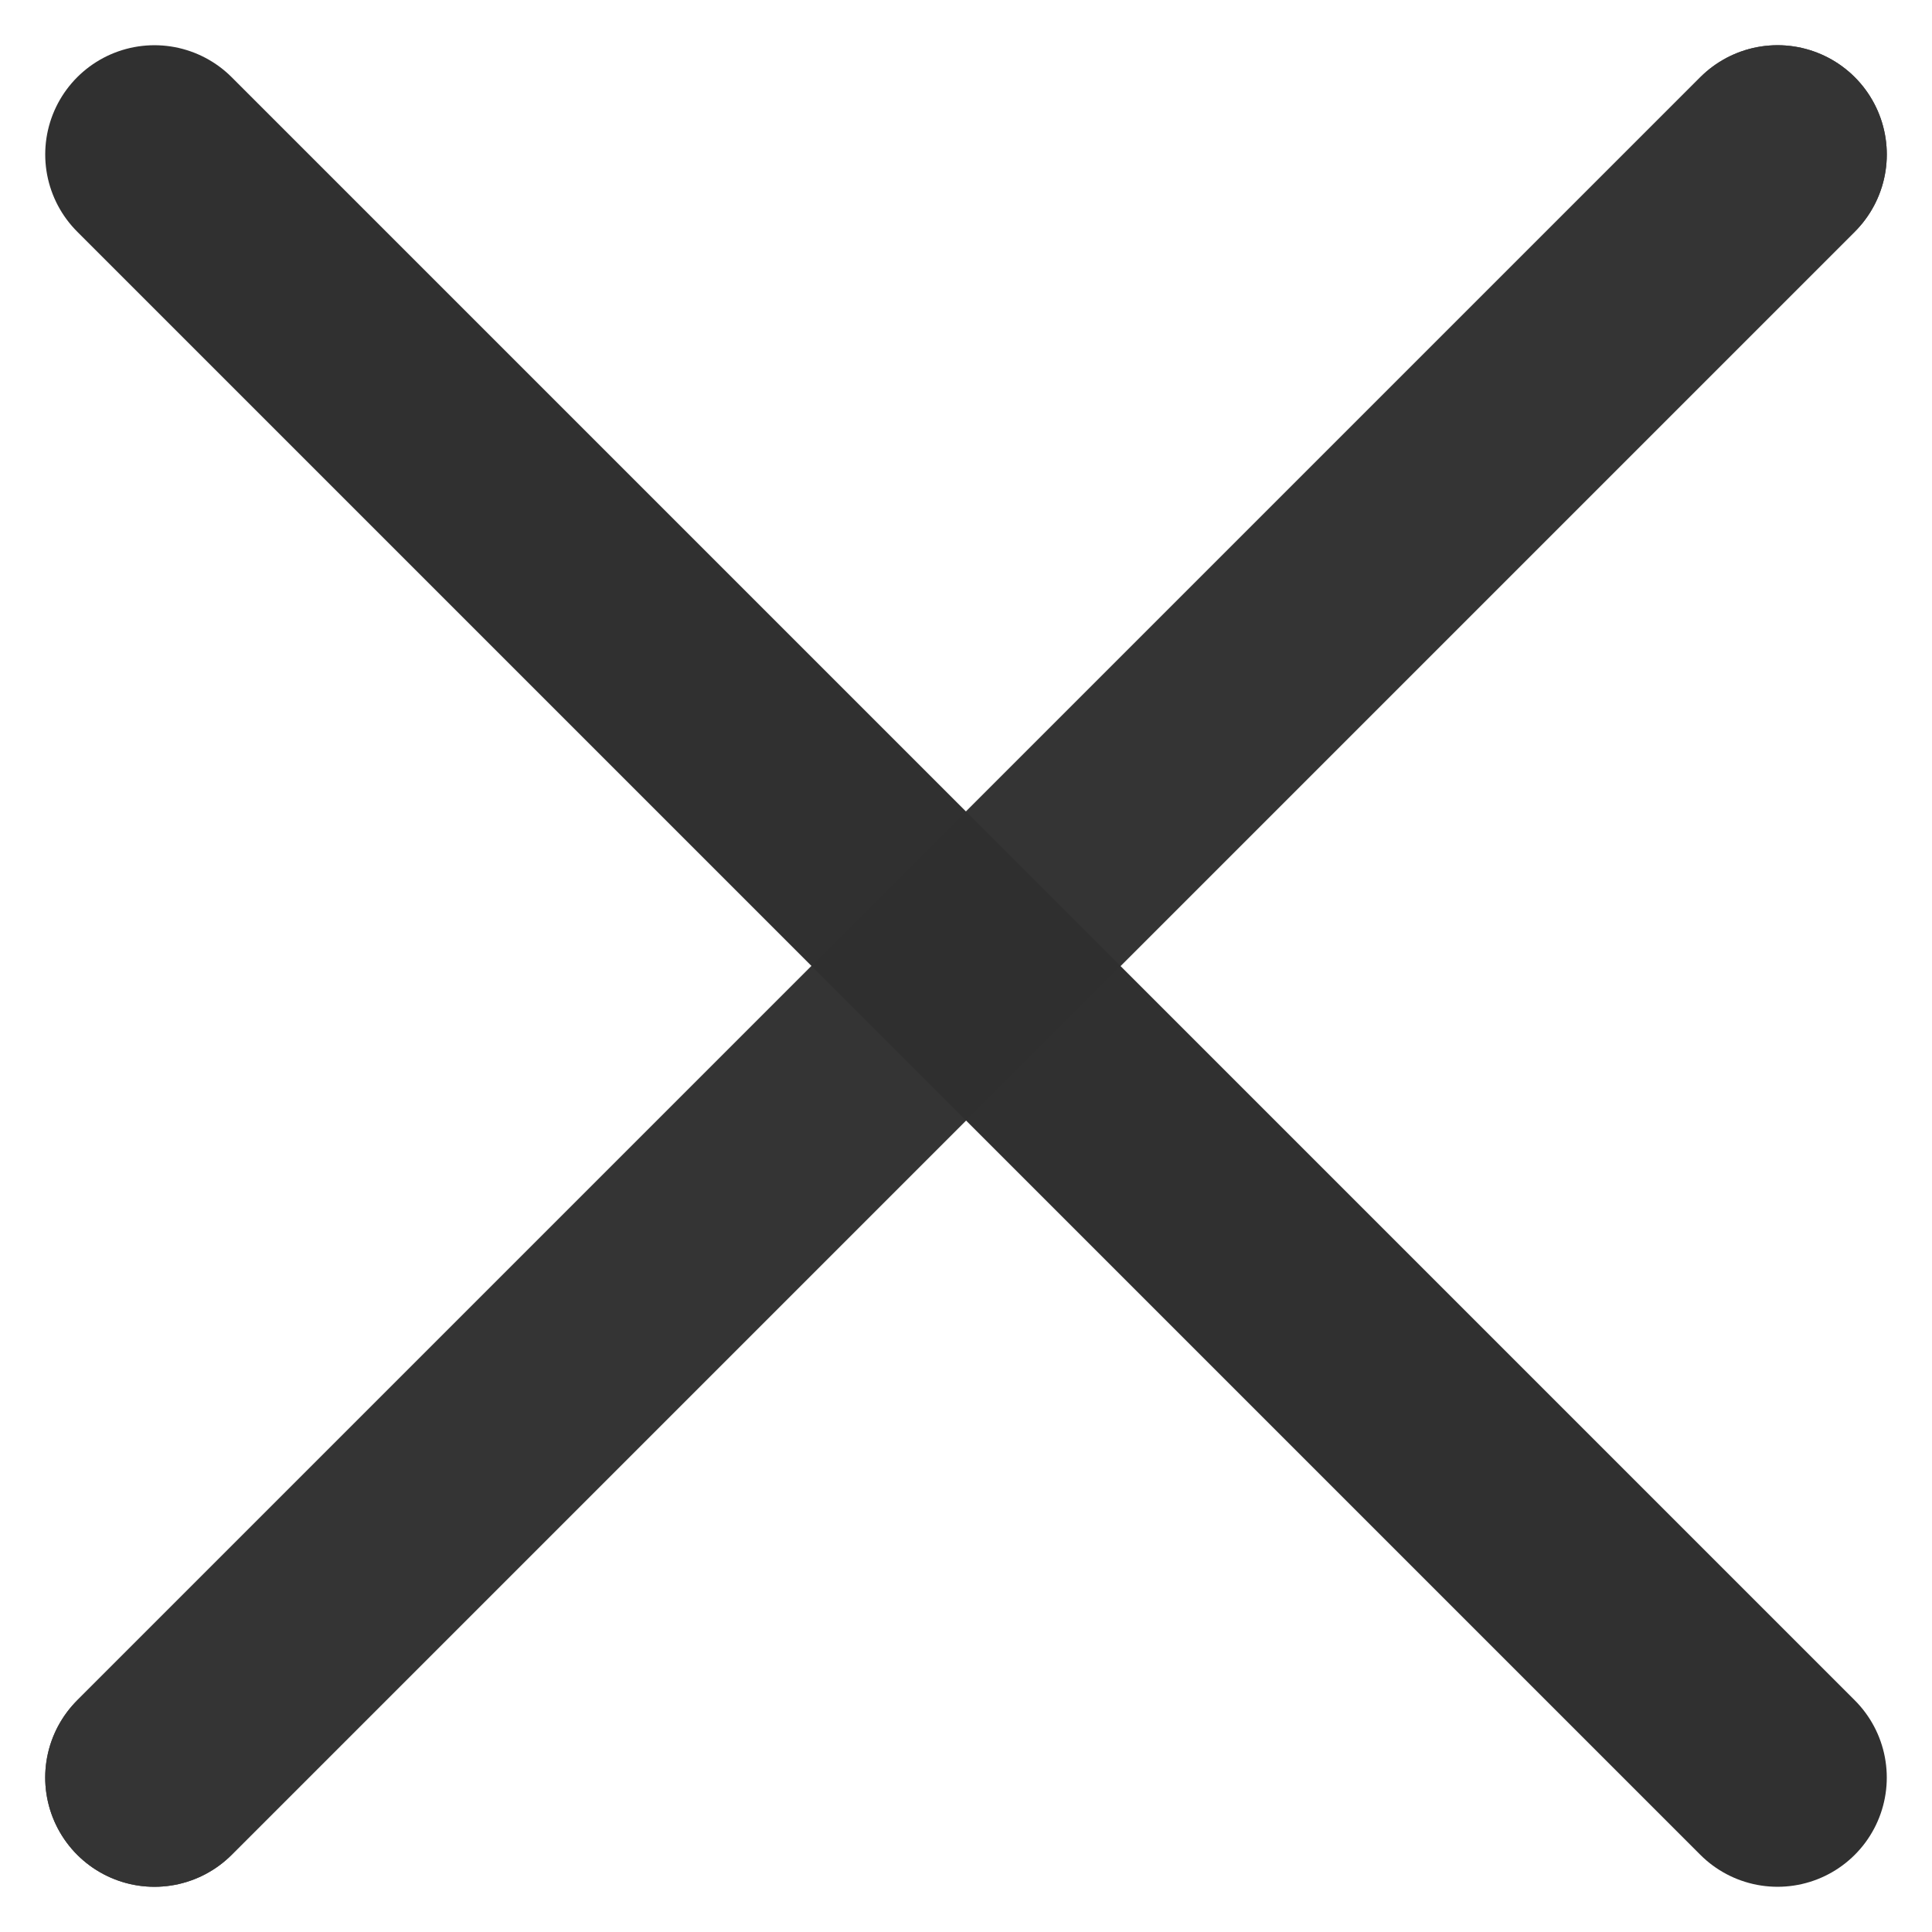 <svg xmlns="http://www.w3.org/2000/svg" viewBox="0 0 8.844 8.844">
  <defs>
    <style>
      .cls-1, .cls-2 {
        fill: none;
        stroke: #303030;
        stroke-linecap: round;
      }

      .cls-2 {
        opacity: 0.7;
      }
    </style>
  </defs>
  <g id="Group_176" data-name="Group 176" transform="translate(-428.293 -3065.293)">
    <line id="Line_116" data-name="Line 116" class="cls-1" x2="7.43" y2="7.43" transform="translate(429 3066)"/>
    <line id="Line_117" data-name="Line 117" class="cls-2" y1="7.43" x2="7.43" transform="translate(429 3066)"/>
    <line id="Line_118" data-name="Line 118" class="cls-2" y1="7.43" x2="7.43" transform="translate(429 3066)"/>
    <line id="Line_119" data-name="Line 119" class="cls-2" y1="7.43" x2="7.43" transform="translate(429 3066)"/>
  </g>
</svg>
